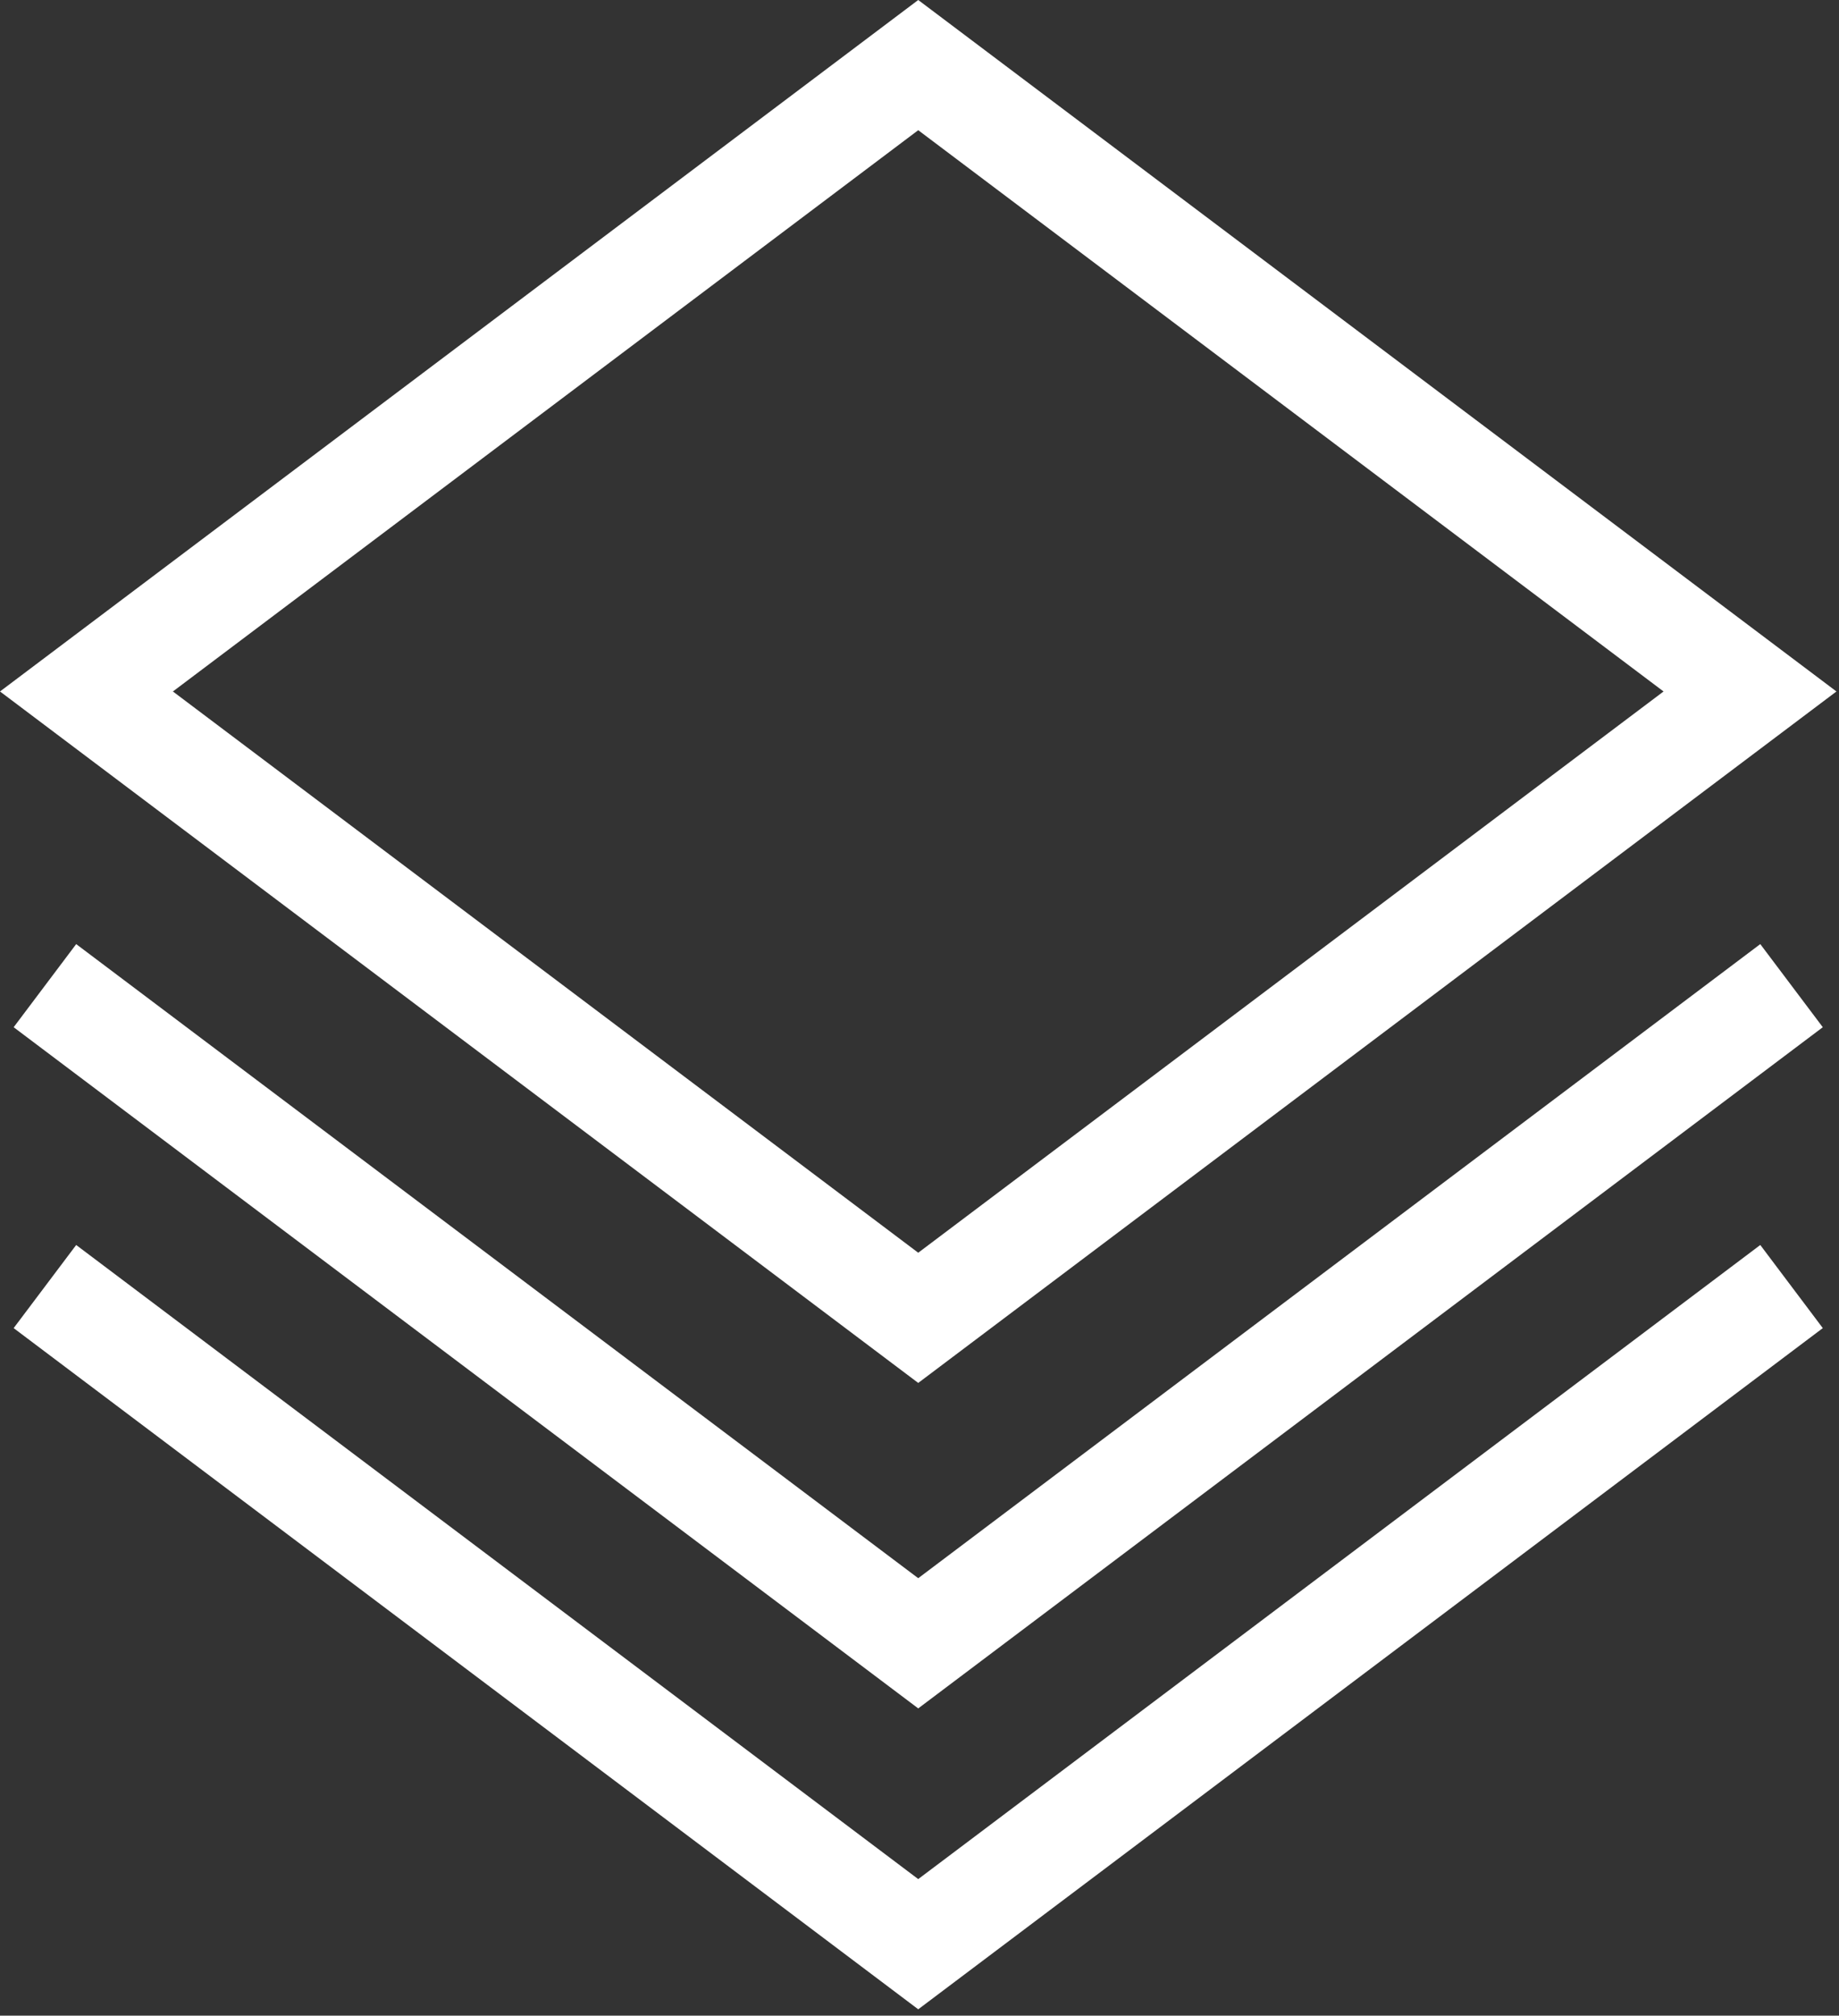 <svg width="283" height="310" viewBox="0 0 283 310" fill="none" xmlns="http://www.w3.org/2000/svg">
<rect x="0" y="0" width="283" height="310" fill="#333333" stroke="none"/>
<path d="M13.304 156.402L141.304 252.735L269.304 156.402M269.304 202.679L141.304 299.013L13.304 202.679M13.304 106.346L141.304 202.679L269.304 106.346L141.304 10.012L13.304 106.346Z" stroke="white" stroke-width="16" stroke-linecap="square"/>
</svg>
